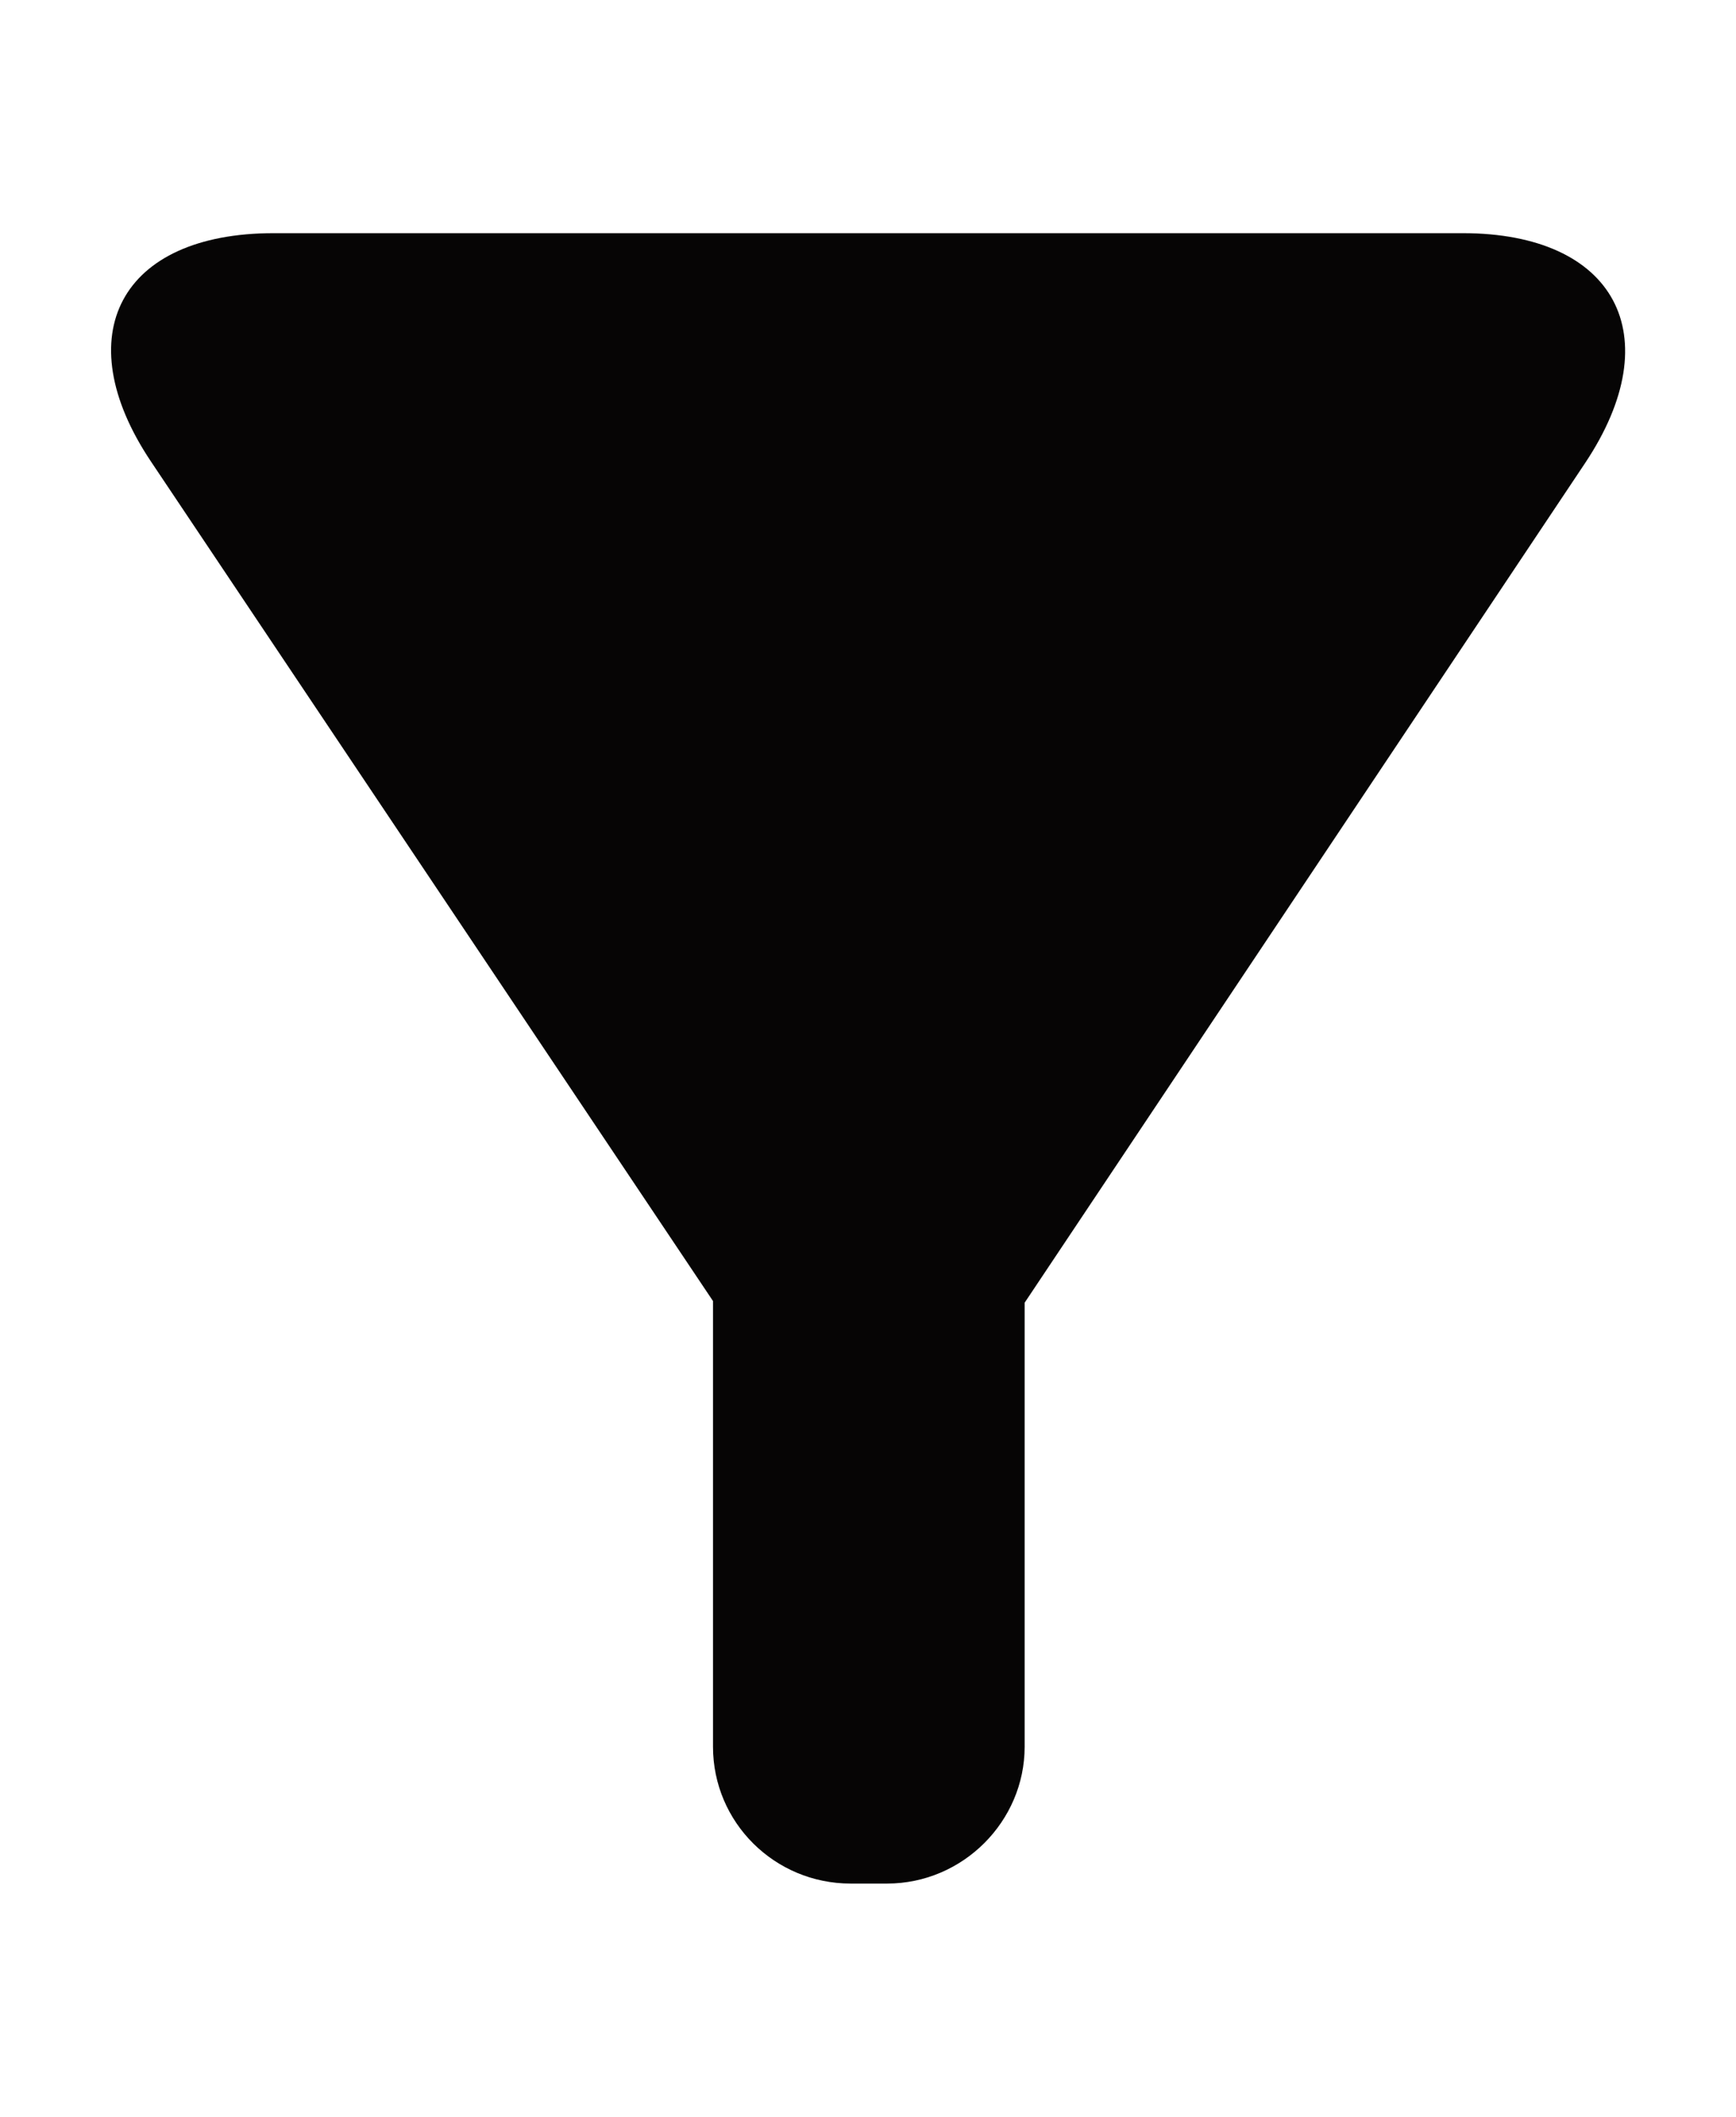 <?xml version="1.0" encoding="utf-8"?>
<!-- Generator: Adobe Illustrator 18.0.0, SVG Export Plug-In . SVG Version: 6.00 Build 0)  -->
<!DOCTYPE svg PUBLIC "-//W3C//DTD SVG 1.1//EN" "http://www.w3.org/Graphics/SVG/1.1/DTD/svg11.dtd">
<svg version="1.1" id="Layer_1" xmlns="http://www.w3.org/2000/svg" xmlns:xlink="http://www.w3.org/1999/xlink" x="0px" y="0px"
	 viewBox="0 0 420 512" enable-background="new 0 0 420 512" xml:space="preserve">
<path fill-rule="evenodd" clip-rule="evenodd" fill="#060505" d="M172.5,314.7v107.8c0,18.3,14.9,33.1,33.3,33.1h8.8
	c18.4,0,33.3-15.1,33.3-33.1V315.1L383.5,112c20.6-30.9,7.2-55.6-29.6-55.6H66.2c-37.1,0-50.1,24.7-29.7,55.2L172.5,314.7z"/>
</svg>
